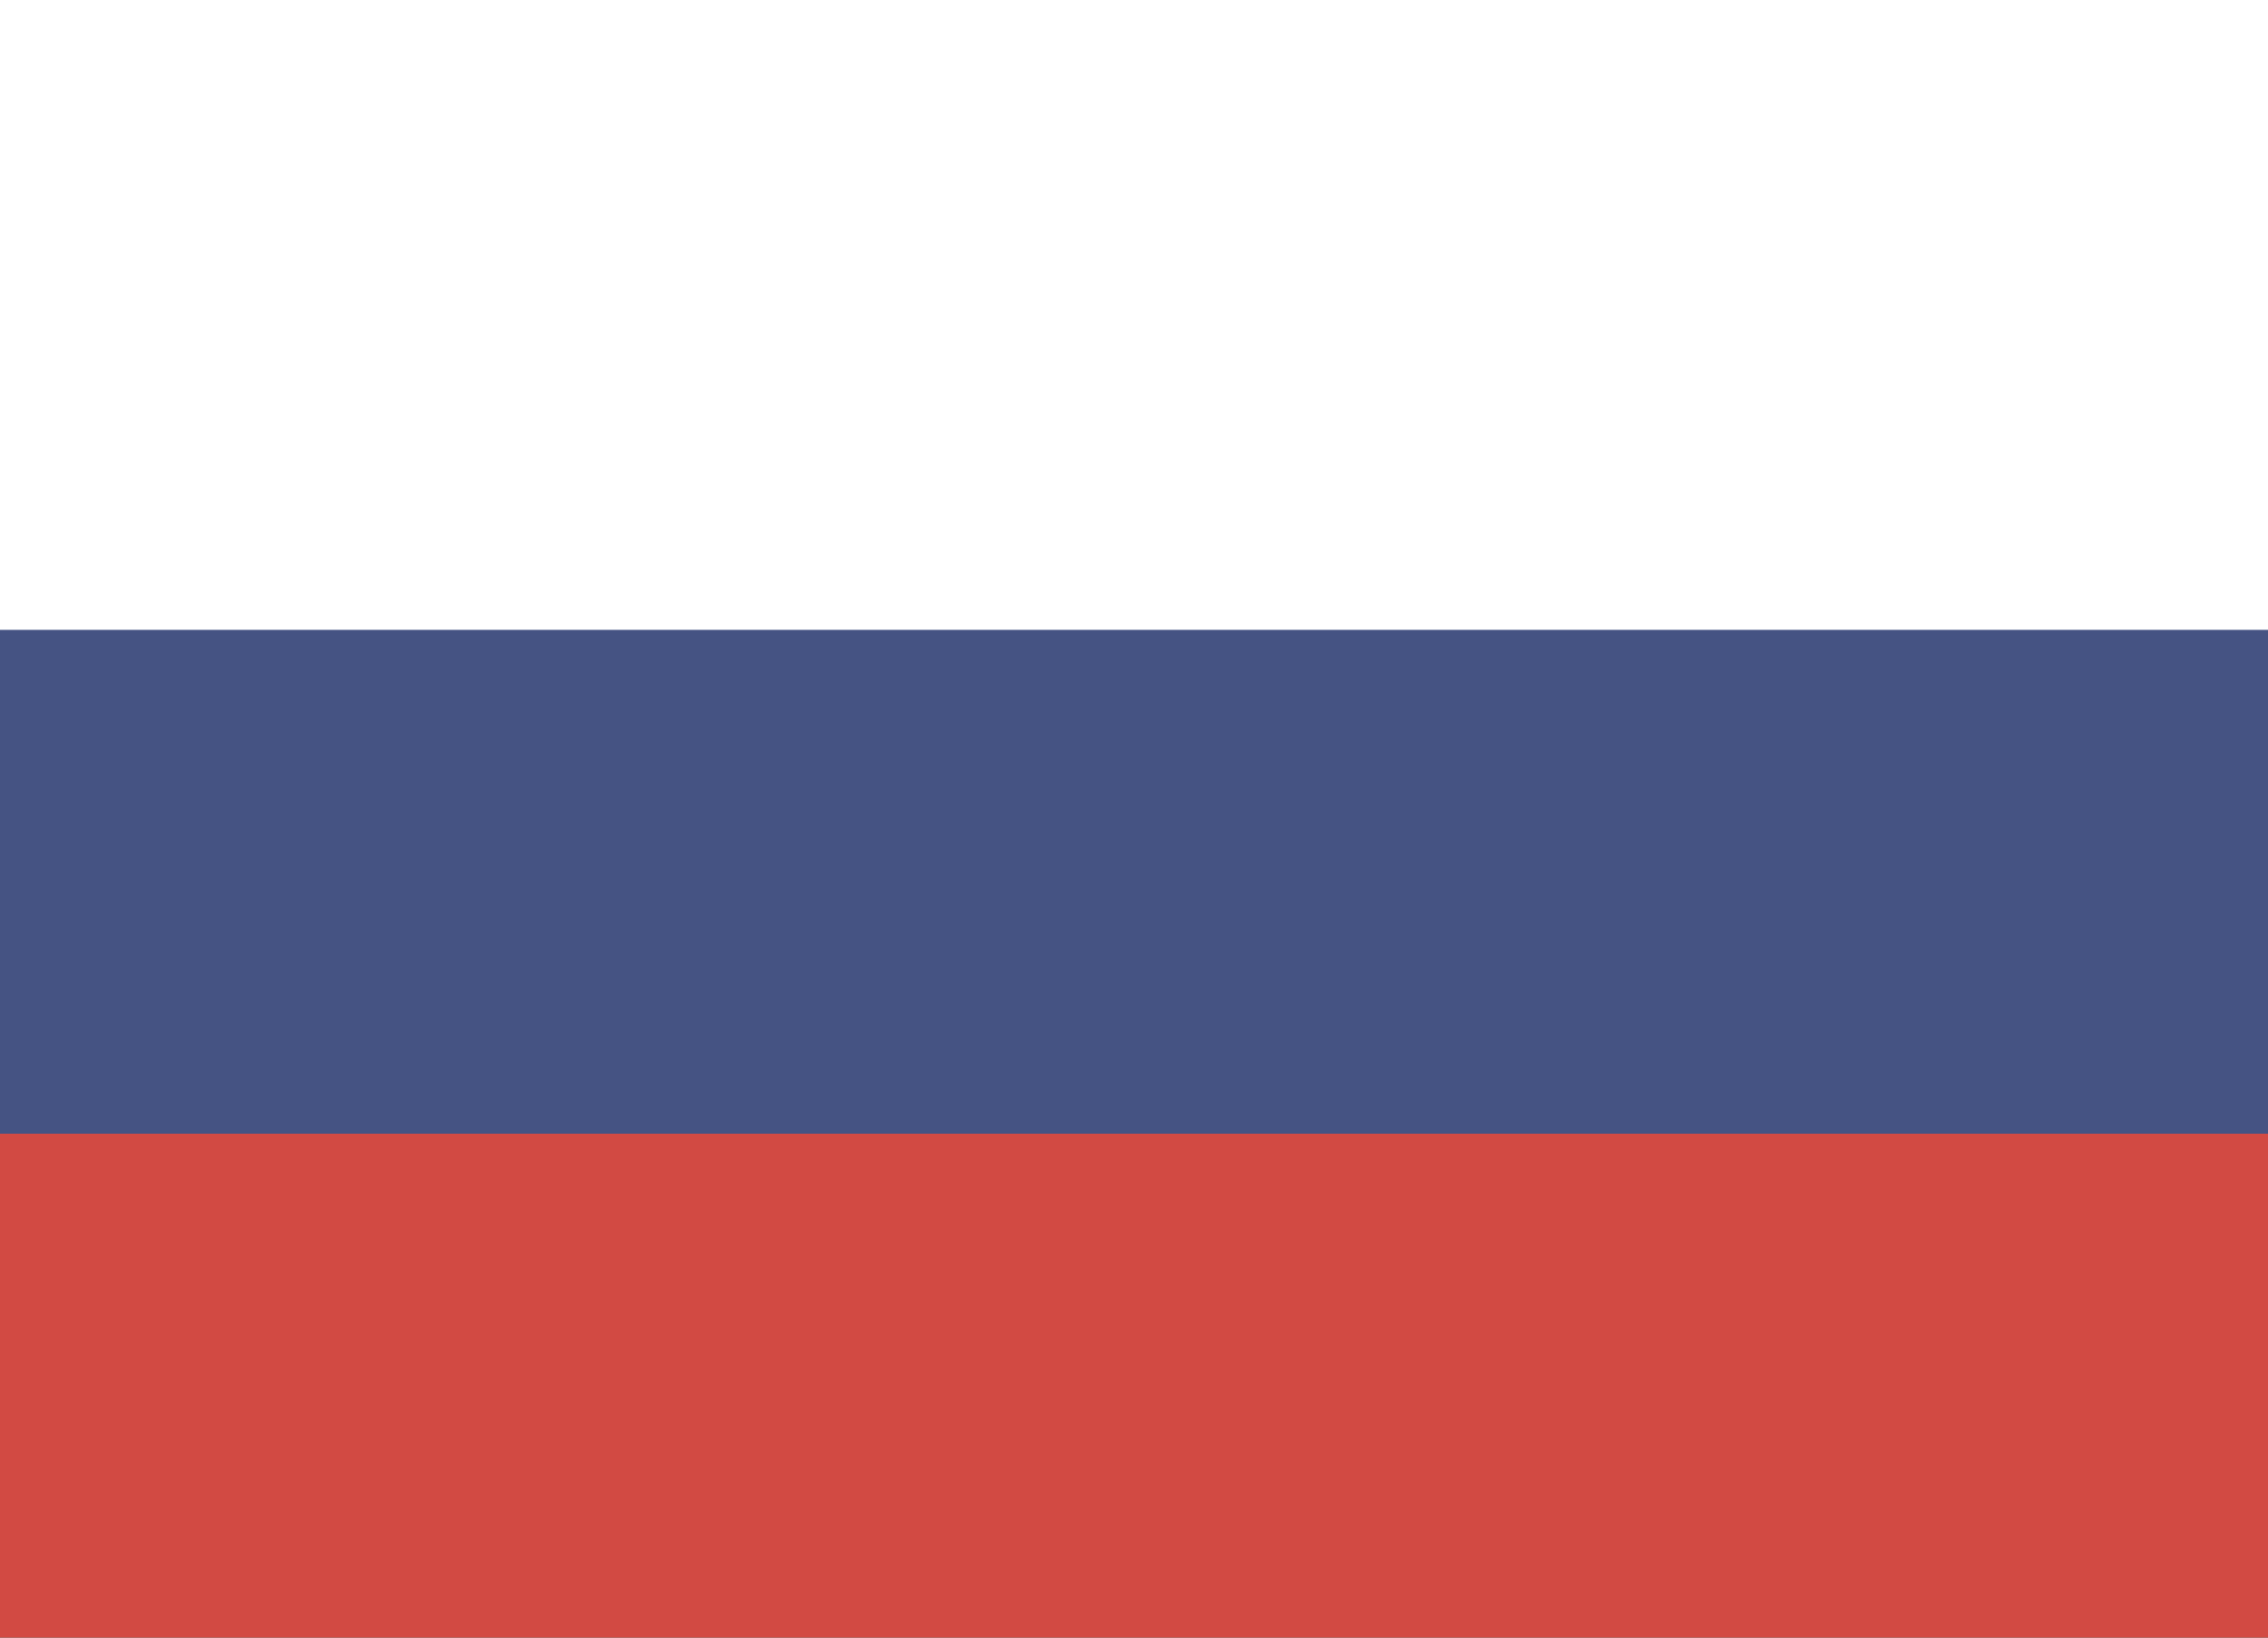 <svg width="18" height="13" viewBox="0 0 18 13" fill="none" xmlns="http://www.w3.org/2000/svg">
<rect x="0" y="0" width="18" height="13" fill="#333333" stroke="none"/>
<path d="M18 3.05176e-05H0V7H18V3.05176e-05Z" fill="white"/>
<path d="M18 5H0V9H18V5Z" fill="#455383"/>
<path d="M18 9H0V13H18V9Z" fill="#D24A43"/>
</svg>
